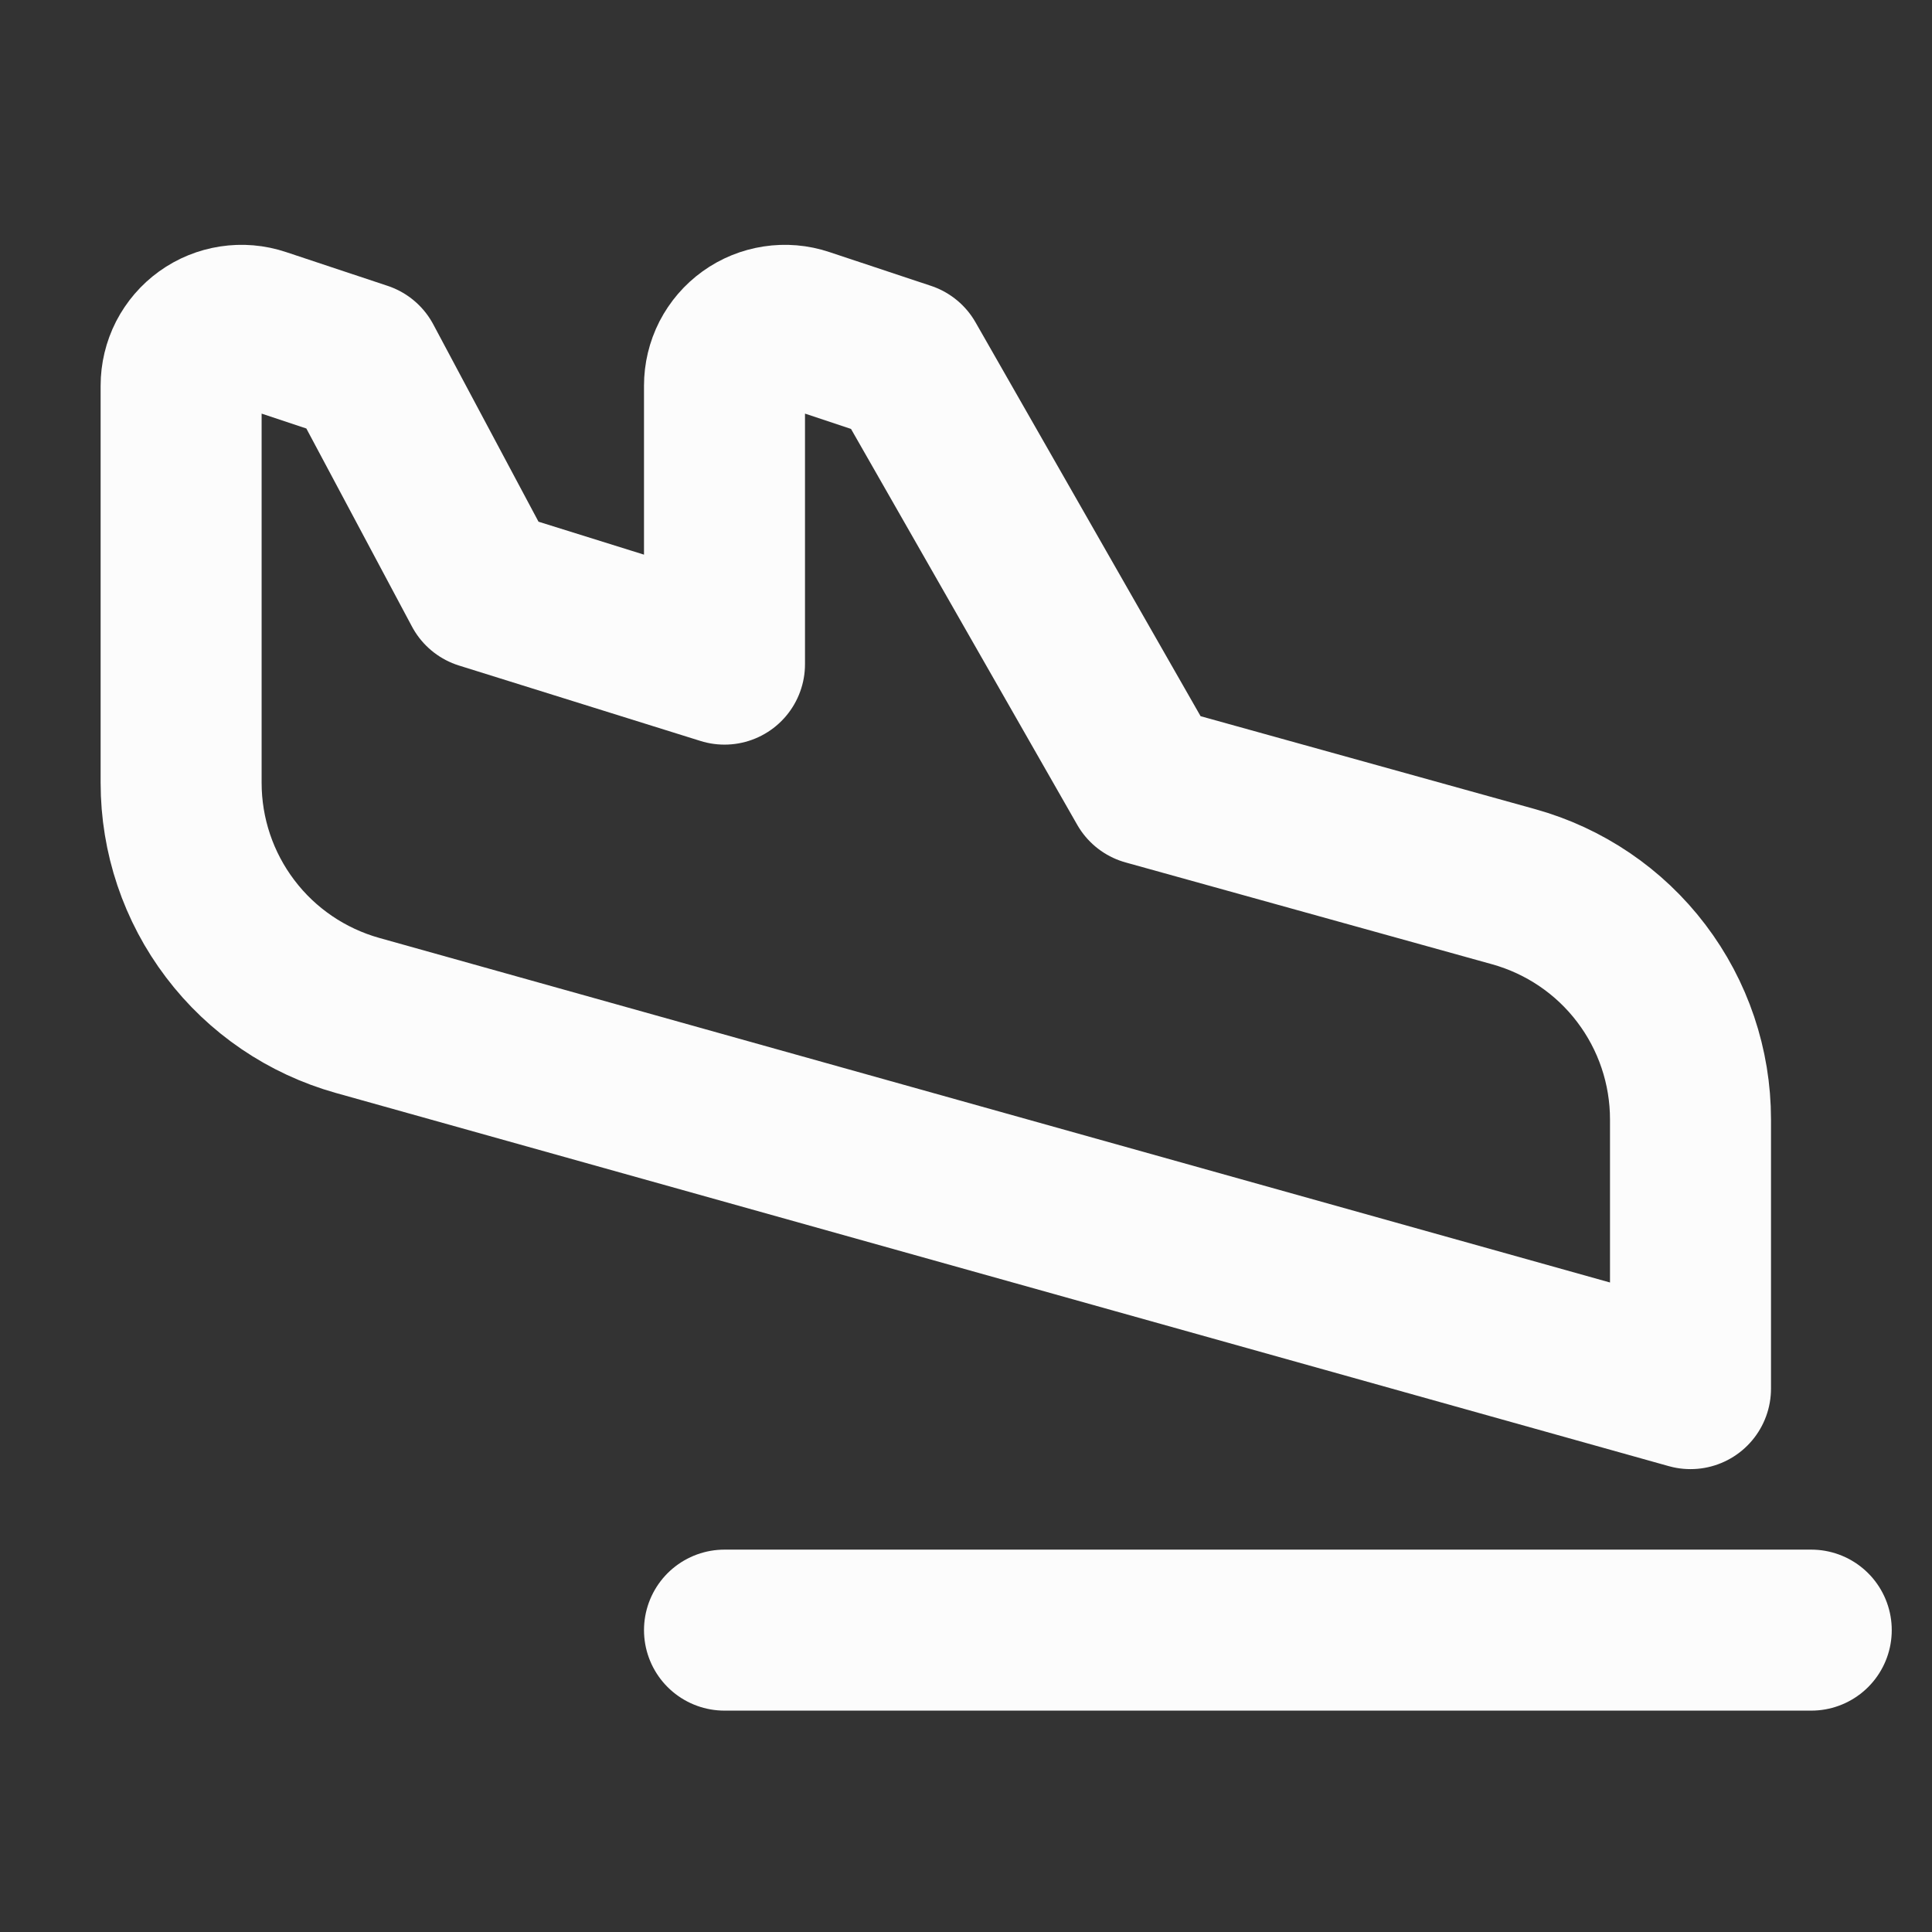 <svg xmlns="http://www.w3.org/2000/svg" width="24" height="24" viewBox="0 0 24 24" fill="none">
  <rect x="0" y="0" width="24" height="24" fill="#333333" stroke="none"/>
  <path d="M9 20.25H22.5" stroke="#FCFCFC" stroke-width="2" stroke-linecap="round" stroke-linejoin="round"/>
  <path d="M2.25 9.725V4.791C2.25 4.672 2.278 4.555 2.332 4.449C2.387 4.343 2.465 4.252 2.561 4.183C2.658 4.113 2.769 4.068 2.887 4.05C3.004 4.032 3.124 4.042 3.237 4.08L4.5 4.5L6 7.313L9 8.25V4.791C9 4.672 9.028 4.555 9.082 4.449C9.137 4.343 9.215 4.252 9.311 4.183C9.408 4.113 9.519 4.068 9.637 4.05C9.754 4.032 9.874 4.042 9.987 4.08L11.25 4.5L14.25 9.75L18.803 11.015C19.435 11.191 19.992 11.568 20.388 12.09C20.785 12.612 21 13.25 21 13.906V17.25L4.441 12.614C3.811 12.437 3.255 12.06 2.86 11.538C2.464 11.016 2.25 10.38 2.25 9.725V9.725Z" stroke="#FCFCFC" stroke-width="2" stroke-linecap="round" stroke-linejoin="round"/>
</svg>